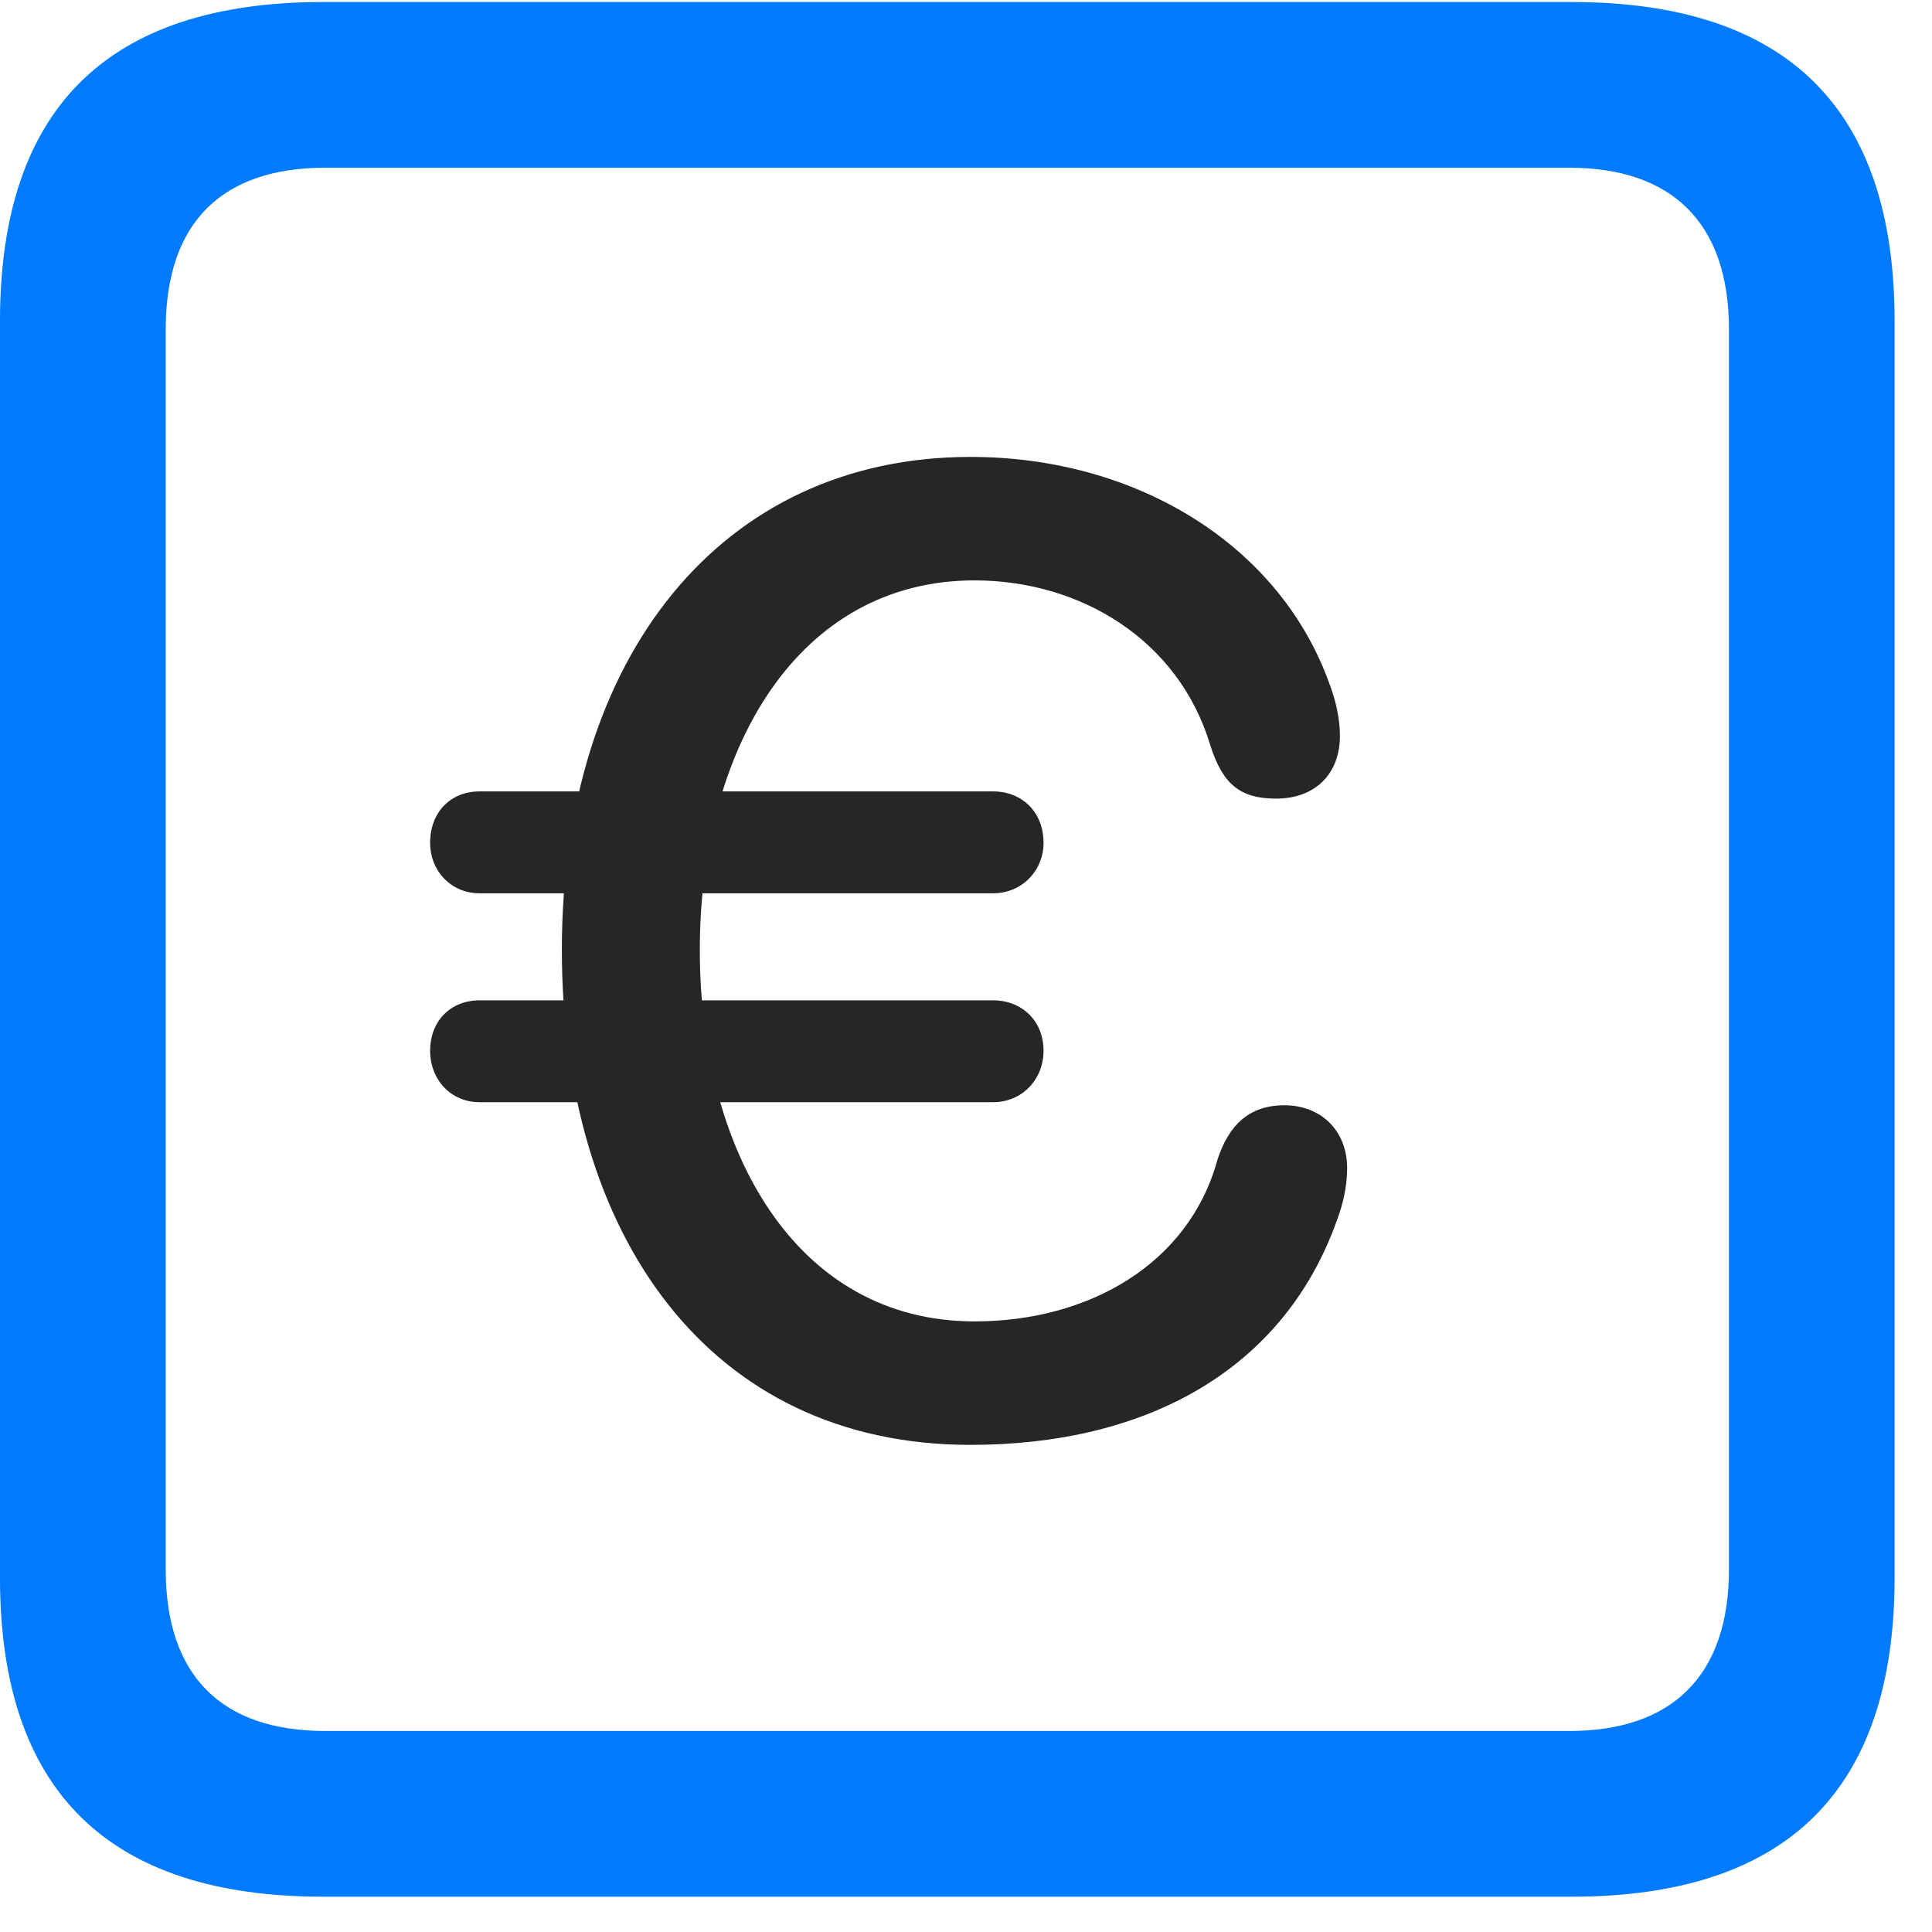<svg width="22" height="22" viewBox="0 0 22 22" fill="none" xmlns="http://www.w3.org/2000/svg">
<path d="M3.68 21.598H17.895C20.355 21.598 21.574 20.379 21.574 17.965V3.656C21.574 1.242 20.355 0.023 17.895 0.023H3.68C1.23 0.023 0 1.23 0 3.656V17.965C0 20.391 1.23 21.598 3.68 21.598ZM3.703 19.711C2.531 19.711 1.887 19.09 1.887 17.871V3.75C1.887 2.531 2.531 1.91 3.703 1.91H17.871C19.031 1.91 19.688 2.531 19.688 3.75V17.871C19.688 19.09 19.031 19.711 17.871 19.711H3.703Z" fill="#007AFF"/>
<path d="M11.051 16.453C13.043 16.453 14.613 15.609 15.223 13.898C15.293 13.711 15.34 13.512 15.34 13.301C15.34 12.879 15.047 12.586 14.625 12.586C14.227 12.586 13.992 12.809 13.863 13.207C13.535 14.402 12.387 15.047 11.098 15.047C9.059 15.047 7.969 13.102 7.969 10.816C7.969 8.531 9.082 6.609 11.098 6.609C12.293 6.609 13.418 7.277 13.781 8.484C13.922 8.93 14.121 9.094 14.531 9.094C14.977 9.094 15.258 8.812 15.258 8.379C15.258 8.18 15.211 7.98 15.141 7.793C14.578 6.211 12.949 5.203 11.051 5.203C8.215 5.203 6.398 7.477 6.398 10.816C6.398 14.051 8.062 16.453 11.051 16.453ZM5.461 10.172H11.309C11.637 10.172 11.883 9.914 11.883 9.598C11.883 9.246 11.637 9.012 11.309 9.012H5.461C5.133 9.012 4.898 9.246 4.898 9.598C4.898 9.914 5.133 10.172 5.461 10.172ZM5.461 12.551H11.309C11.637 12.551 11.883 12.293 11.883 11.965C11.883 11.625 11.637 11.391 11.309 11.391H5.461C5.133 11.391 4.898 11.625 4.898 11.965C4.898 12.293 5.133 12.551 5.461 12.551Z" fill="black" fill-opacity="0.85"/>
</svg>

